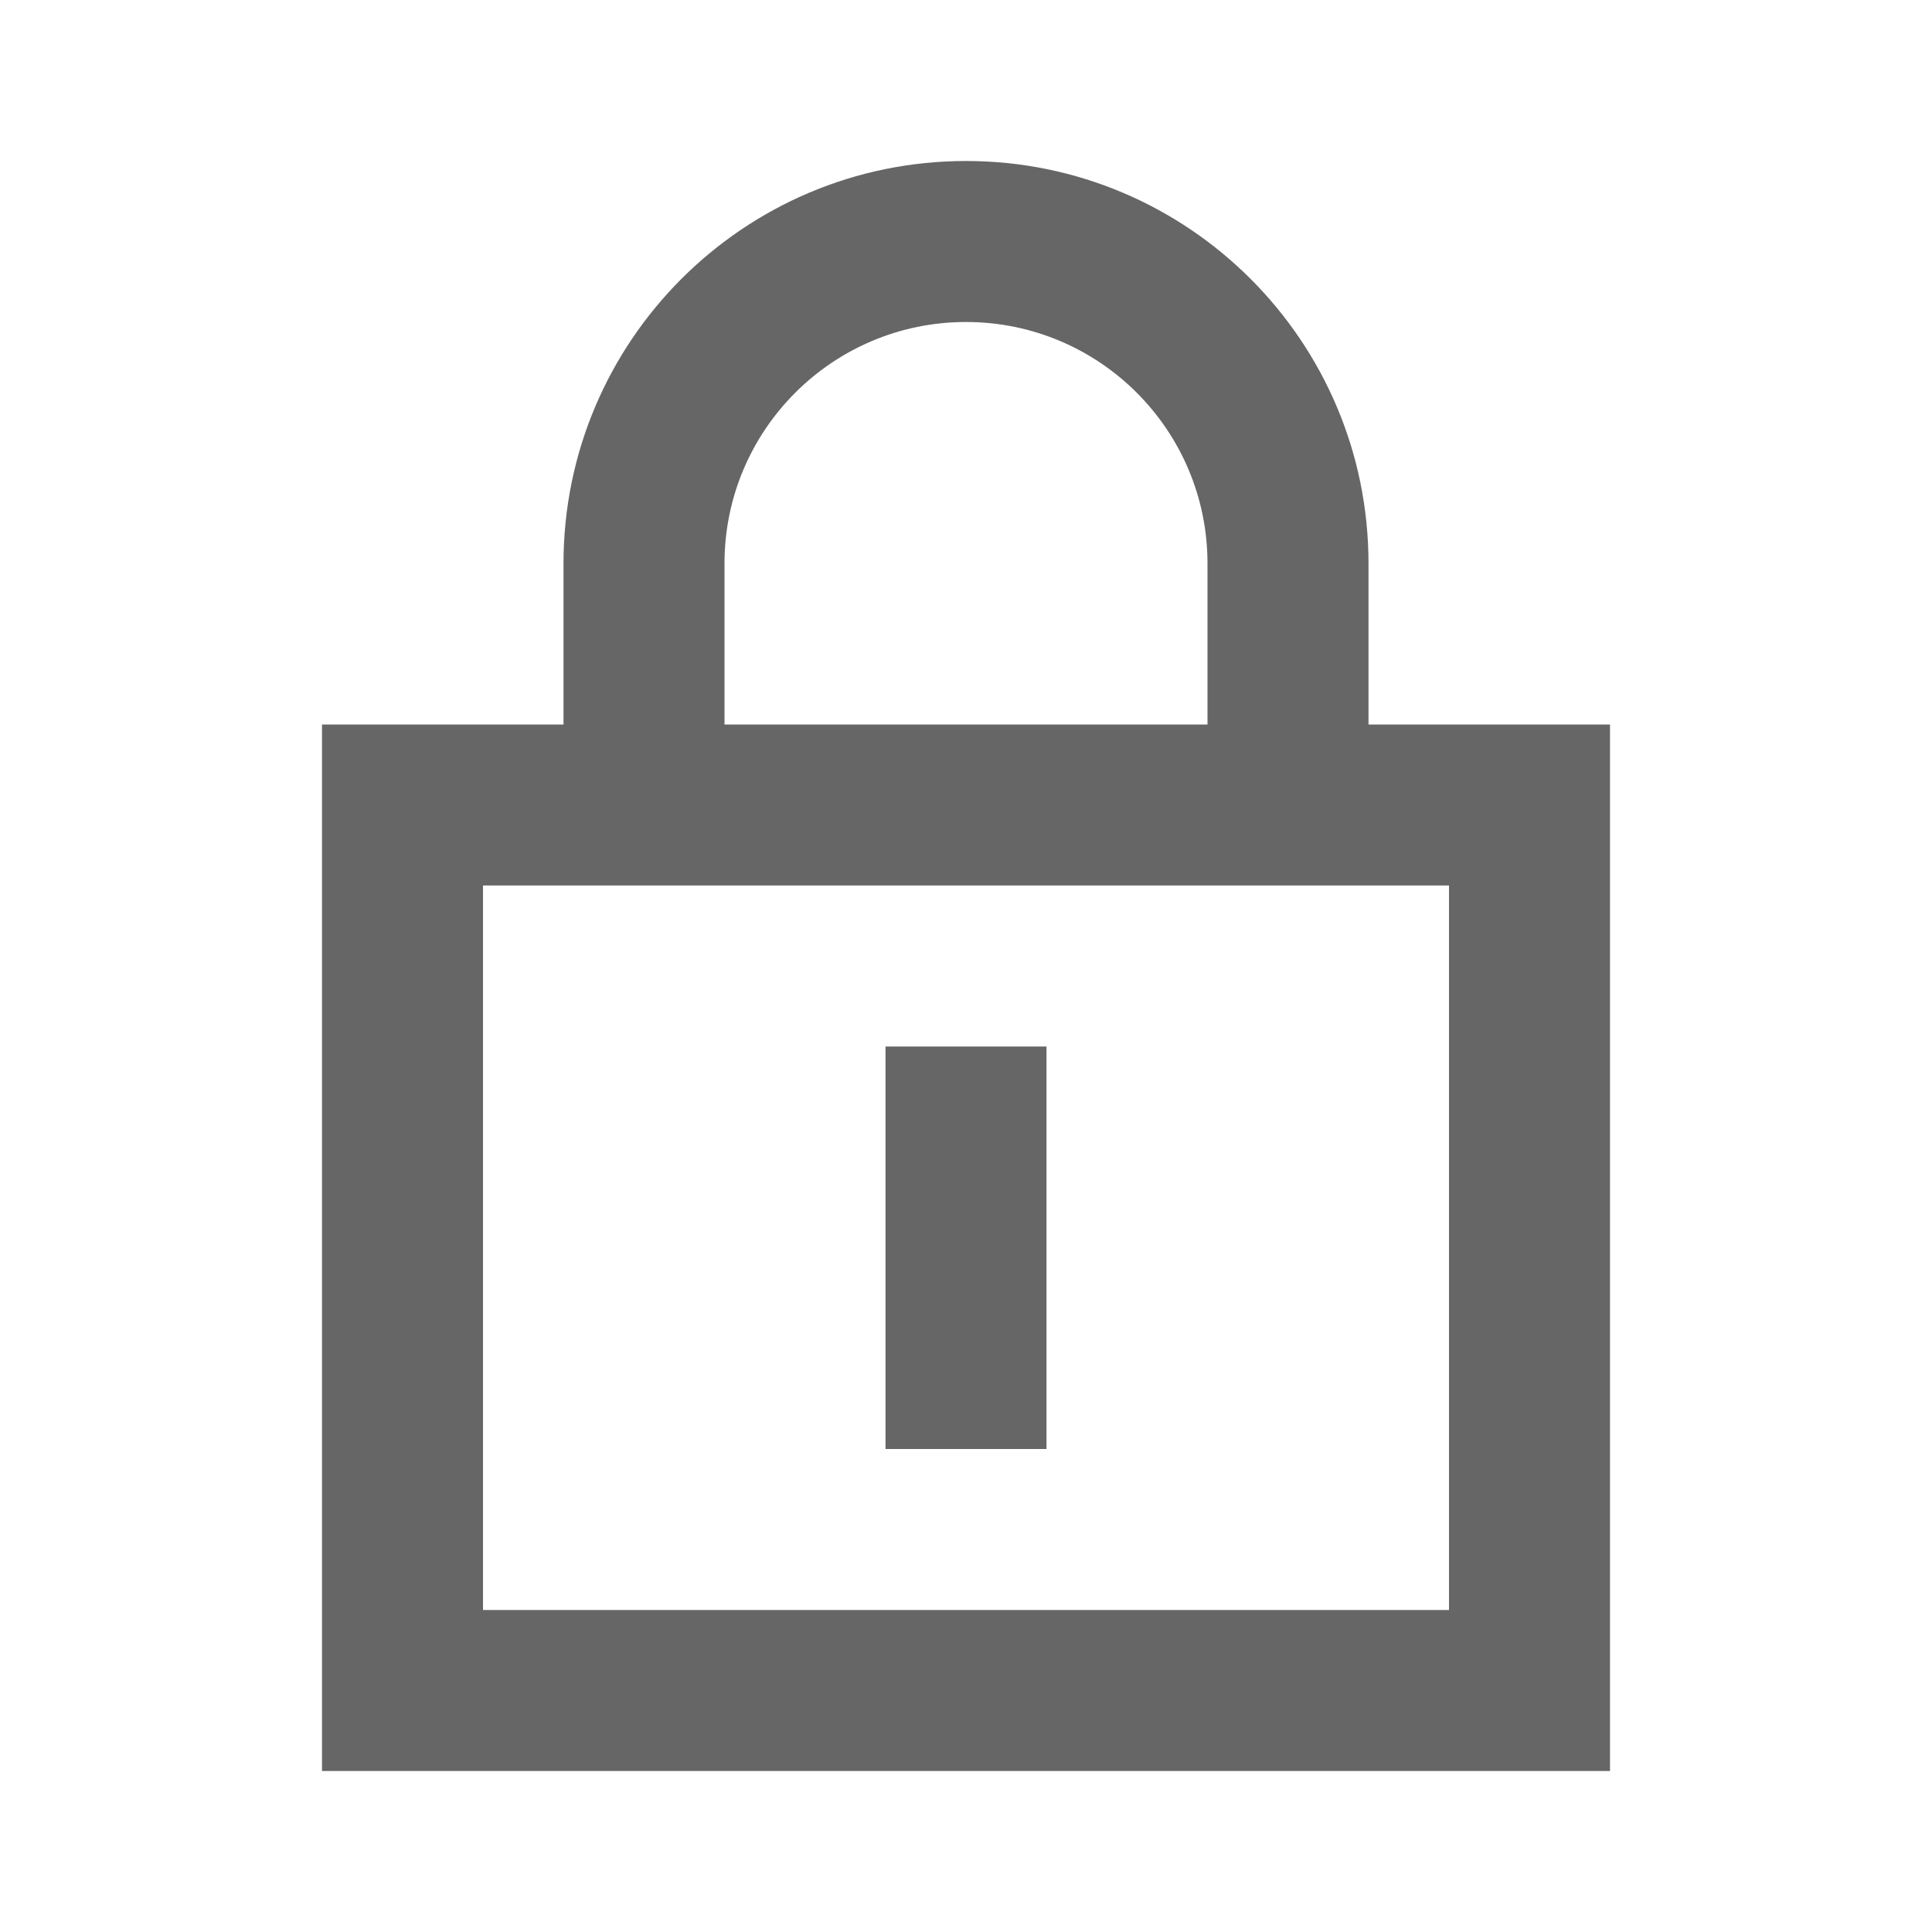 <svg width="24" height="24" viewBox="0 0 24 24" fill="none" xmlns="http://www.w3.org/2000/svg">
<path d="M5 10V9H4V10H5ZM19 10H20V9H19V10ZM19 21V22H20V21H19ZM5 21H4V22H5V21ZM15 10C15 10.552 15.448 11 16 11C16.552 11 17 10.552 17 10H15ZM7 10C7 10.552 7.448 11 8 11C8.552 11 9 10.552 9 10H7ZM13 14V13H11V14H13ZM11 17V18H13V17H11ZM5 11H19V9H5V11ZM18 10V21H20V10H18ZM19 20H5V22H19V20ZM6 21V10H4V21H6ZM15 7V10H17V7H15ZM9 10V7H7V10H9ZM12 4C13.657 4 15 5.343 15 7H17C17 4.239 14.761 2 12 2V4ZM12 2C9.239 2 7 4.239 7 7H9C9 5.343 10.343 4 12 4V2ZM11 14V17H13V14H11Z" fill="#666666"/>
</svg>
